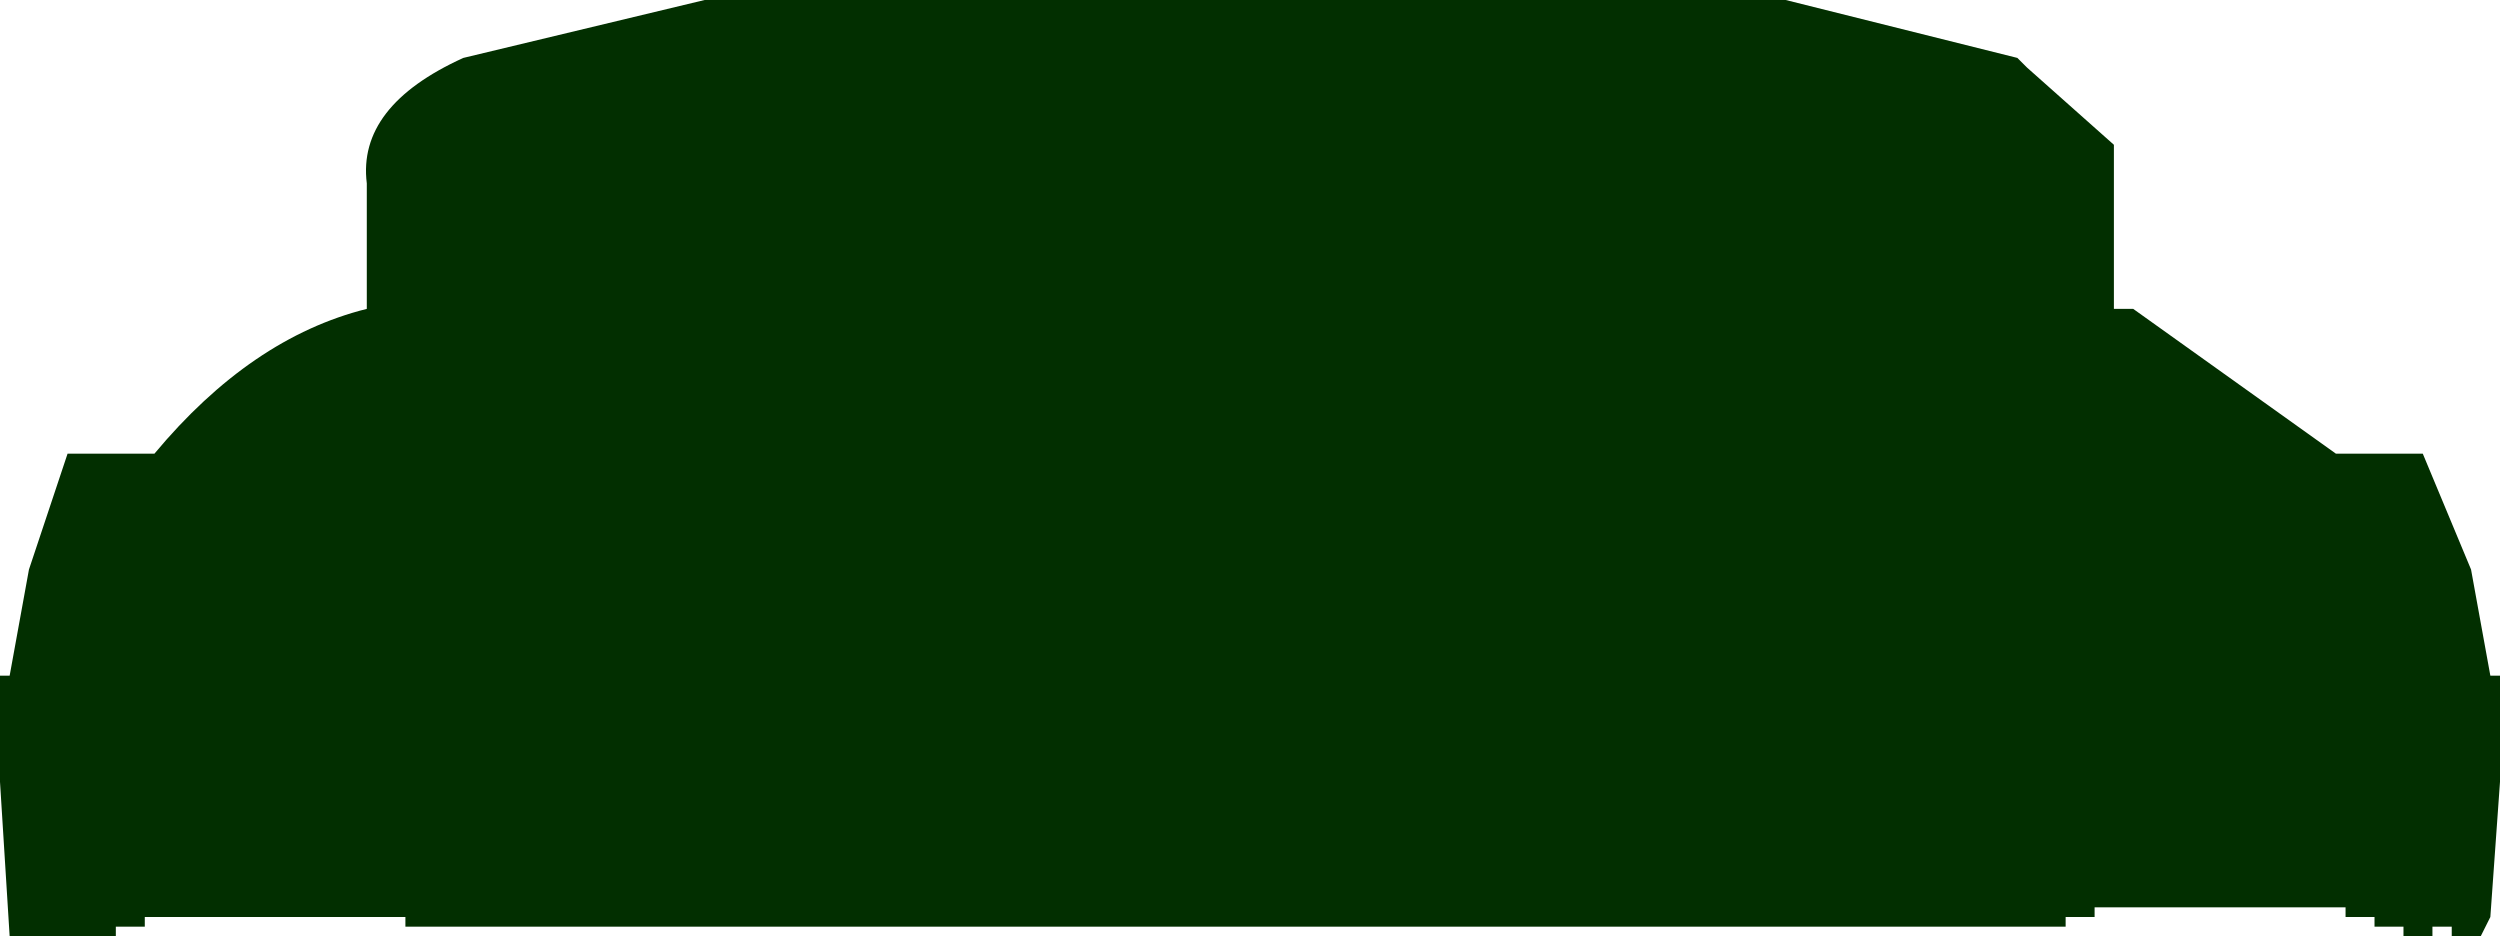 <?xml version="1.0" encoding="UTF-8" standalone="no"?>
<svg xmlns:xlink="http://www.w3.org/1999/xlink" height="4.85px" width="12.95px" xmlns="http://www.w3.org/2000/svg">
  <g transform="matrix(1.0, 0.0, 0.0, 1.0, 6.45, 2.4)">
    <path d="M4.5 -0.95 L4.5 -0.8 4.6 -0.8 5.65 -0.05 6.1 -0.05 6.35 0.55 6.45 1.1 6.5 1.1 6.5 1.65 6.45 2.35 6.4 2.45 6.25 2.45 6.25 2.4 6.15 2.4 6.15 2.45 6.0 2.45 6.0 2.4 5.85 2.4 5.85 2.35 5.7 2.35 5.7 2.3 4.4 2.3 4.4 2.35 4.25 2.35 4.25 2.4 -4.2 2.4 -4.35 2.4 -4.35 2.35 -5.7 2.35 -5.7 2.4 -5.8 2.4 -5.85 2.4 -5.85 2.45 -6.0 2.45 -6.4 2.45 -6.45 1.65 -6.45 1.1 -6.4 1.1 -6.3 0.55 -6.1 -0.05 -5.65 -0.05 Q-5.15 -0.65 -4.55 -0.8 L-4.55 -0.95 -4.55 -1.45 Q-4.6 -1.85 -4.05 -2.1 L-2.8 -2.4 2.8 -2.4 4.0 -2.1 4.05 -2.05 4.5 -1.65 4.5 -1.45 4.5 -0.95" fill="#022f00" fill-rule="evenodd" stroke="none"/>
  </g>
</svg>
